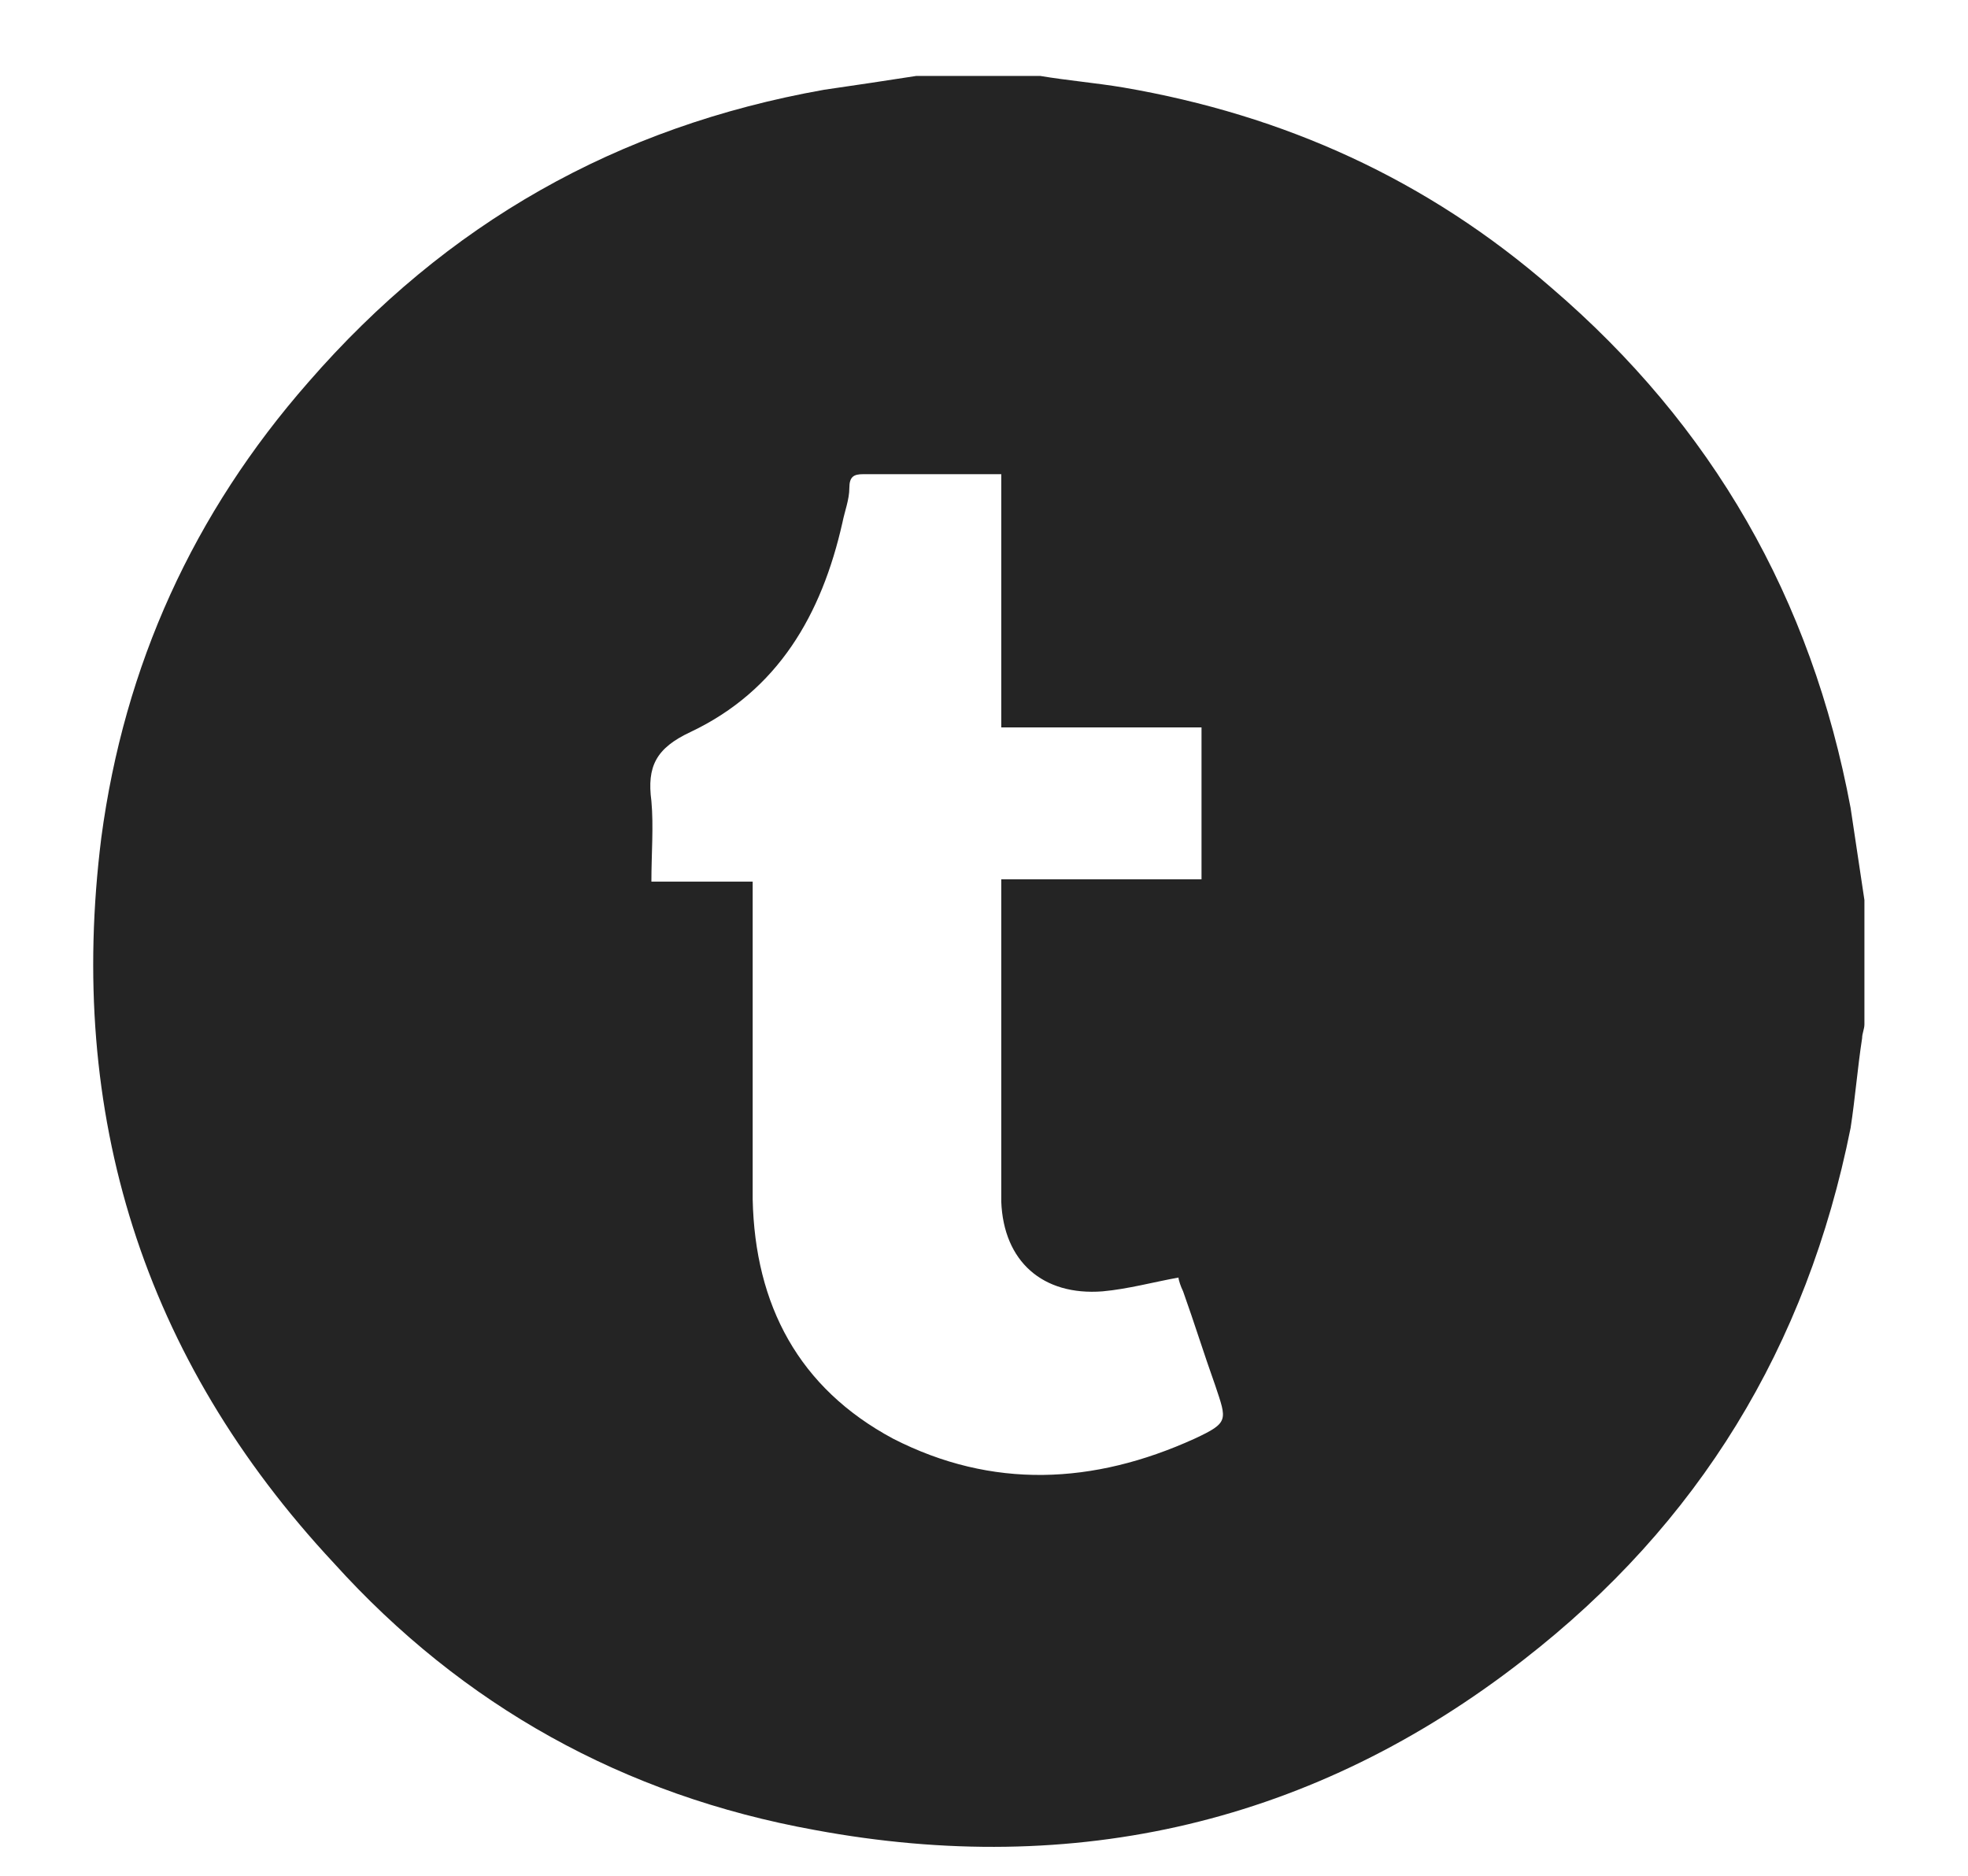 <?xml version="1.0" encoding="utf-8"?>
<!-- Generator: Adobe Illustrator 22.0.1, SVG Export Plug-In . SVG Version: 6.00 Build 0)  -->
<svg version="1.1" id="Layer_1" xmlns="http://www.w3.org/2000/svg" xmlns:xlink="http://www.w3.org/1999/xlink" x="0px" y="0px"
	 viewBox="0 0 85.5 81.5" style="enable-background:new 0 0 85.5 81.5;" xml:space="preserve">
<style type="text/css">
	.st0{fill:#242424;}
</style>
<path class="st0" d="M39.8,3.3c1.8,0,3.6,0,5.4,0c1.2,0.2,2.4,0.3,3.6,0.5c7,1.2,13.2,4,18.6,8.7c7,6,11.3,13.5,13,22.6
	c0.2,1.3,0.4,2.7,0.6,4c0,1.8,0,3.6,0,5.4c0,0.2-0.1,0.4-0.1,0.6c-0.2,1.3-0.3,2.6-0.5,3.9c-1.9,9.5-6.6,17.2-14.2,23.1
	c-9.1,7.1-19.5,9.5-30.8,7.4c-8.3-1.5-15.3-5.4-20.9-11.6C6.2,59,2.9,48.4,4.4,36.4c1-7.5,4-14.1,9-19.8c6-6.9,13.4-11.1,22.4-12.7
	C37.2,3.7,38.5,3.5,39.8,3.3z M43.5,38.2c3,0,5.8,0,8.7,0c0-2.2,0-4.4,0-6.6c-2.9,0-5.7,0-8.7,0c0-1.9,0-3.7,0-5.5
	c0-1.8,0-3.6,0-5.5c-2.1,0-4.1,0-6,0c-0.4,0-0.6,0.1-0.6,0.6c0,0.5-0.2,1-0.3,1.5c-0.9,4-2.8,7.3-6.6,9.1c-1.5,0.7-1.9,1.5-1.7,3
	c0.1,1.1,0,2.3,0,3.5c1.5,0,2.9,0,4.4,0c0,0.4,0,0.7,0,1c0,4.3,0,8.6,0,12.8c0.1,4.6,2,8.2,6.1,10.4c4.3,2.2,8.7,2,13.1,0
	c1.5-0.7,1.4-0.8,0.9-2.3c-0.5-1.4-0.9-2.7-1.4-4.1c-0.1-0.2-0.2-0.5-0.2-0.6c-1.1,0.2-2.2,0.5-3.3,0.6c-2.6,0.2-4.3-1.3-4.4-3.9
	c0-1,0-1.9,0-2.9C43.5,45.6,43.5,42,43.5,38.2z"/>
</svg>
